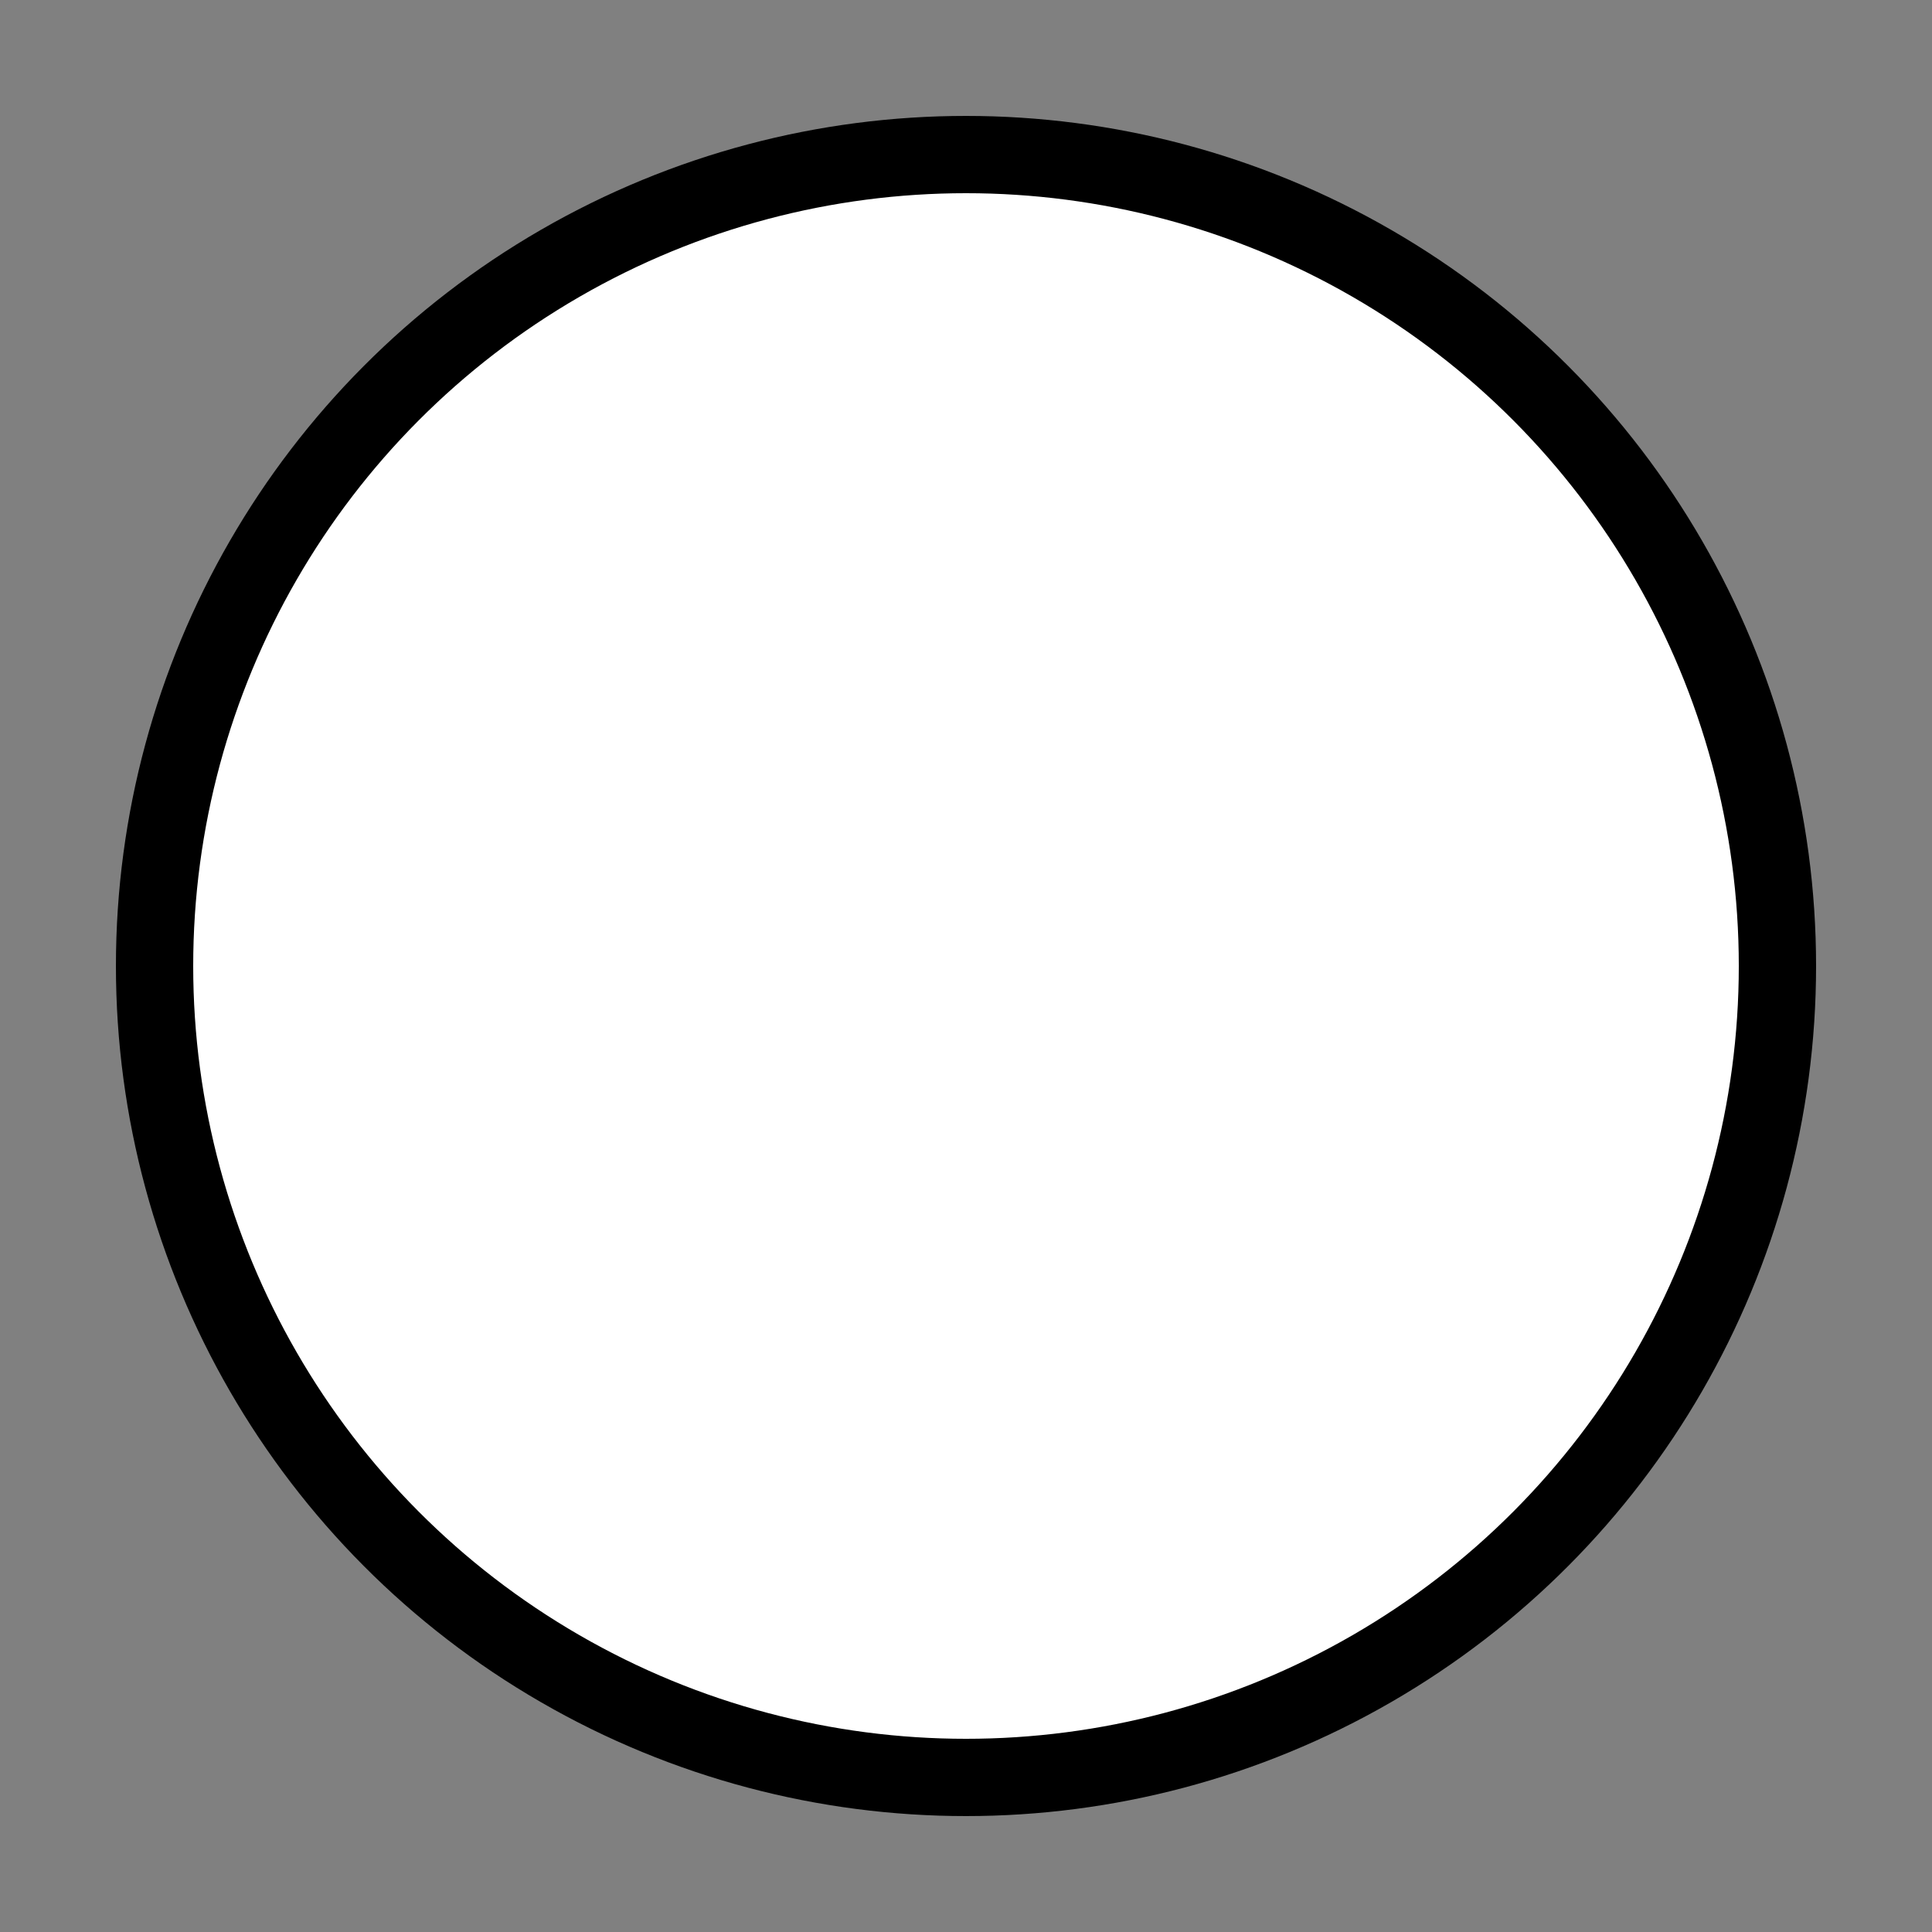 <svg xmlns="http://www.w3.org/2000/svg"
     xmlns:xlink="http://www.w3.org/1999/xlink"
     width="100" height="100"
     viewBox="0 0 100 100"
     version="1.1">
	 <rect x="0" y="0" width="100" height="100" fill="#808080" stroke="none"/>
	 <circle cx="50" cy="50" r="42" fill="#fff" stroke="#000" stroke-width="4" />
</svg>
